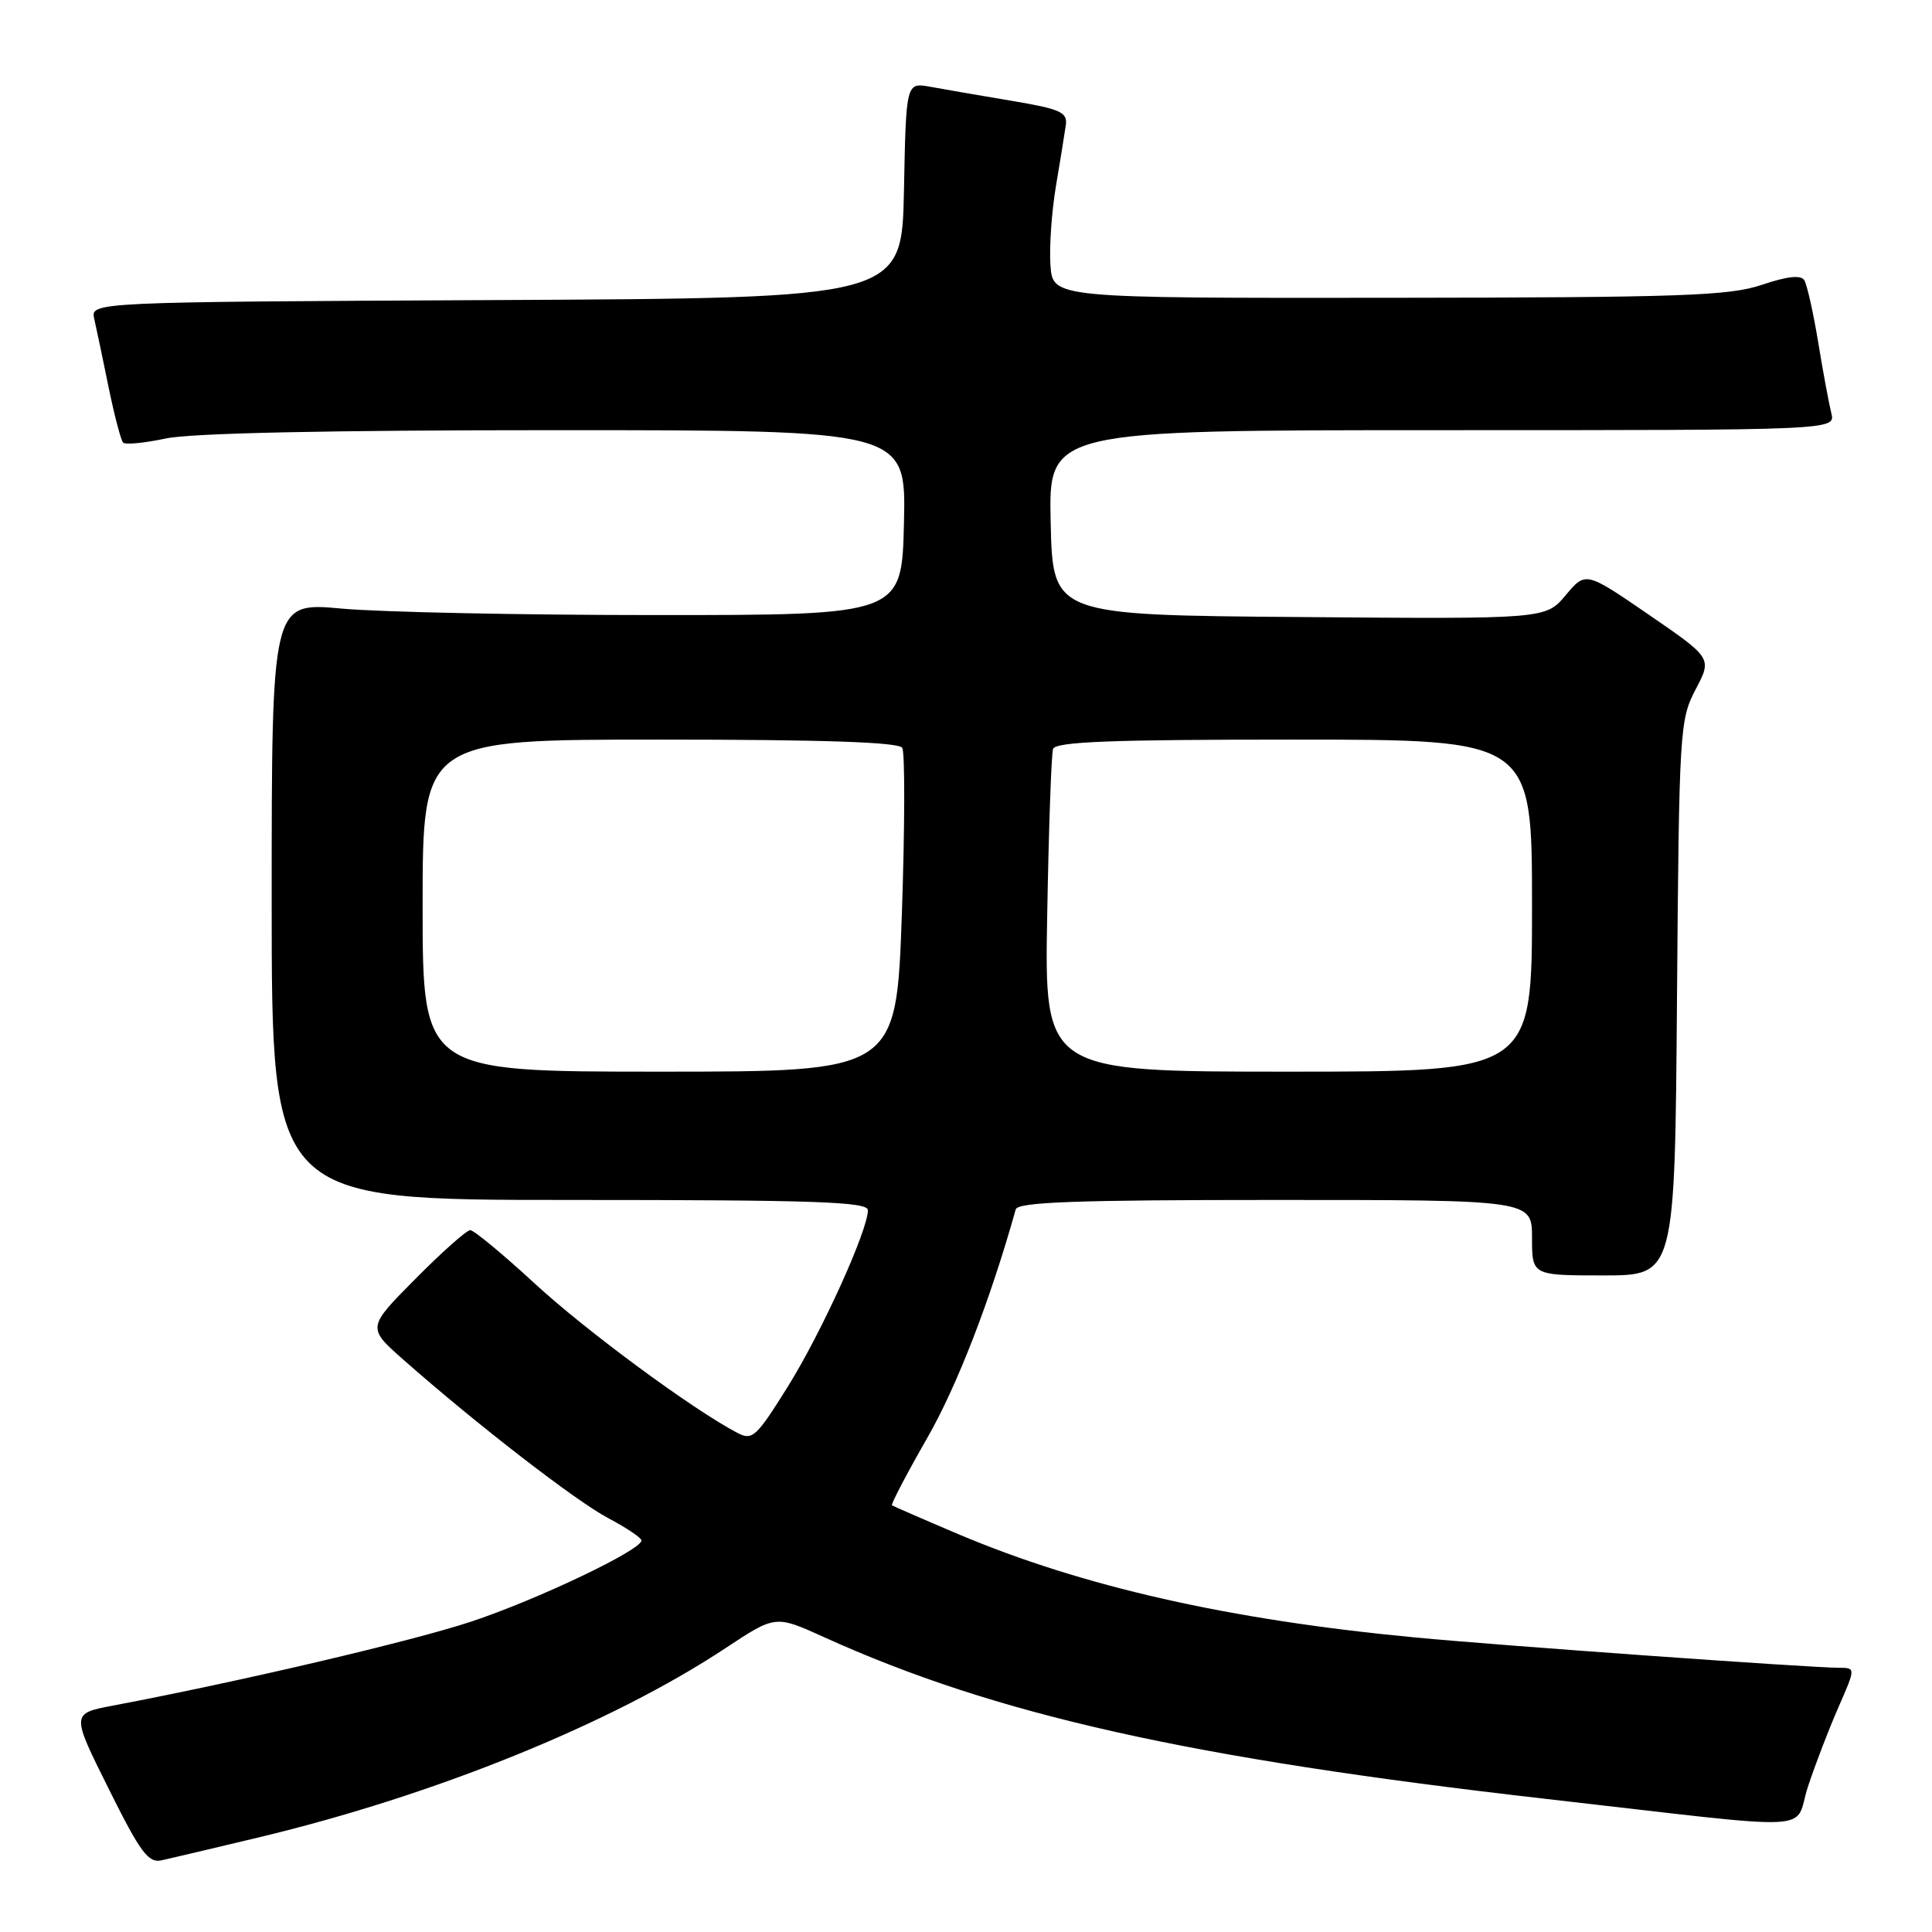 <?xml version="1.0" encoding="UTF-8" standalone="no"?>
<!DOCTYPE svg PUBLIC "-//W3C//DTD SVG 1.1//EN" "http://www.w3.org/Graphics/SVG/1.1/DTD/svg11.dtd" >
<svg xmlns="http://www.w3.org/2000/svg" xmlns:xlink="http://www.w3.org/1999/xlink" version="1.1" viewBox="0 0 256 256">
 <g >
 <path fill="currentColor"
d=" M 34.34 243.45 C 57.61 237.88 80.99 228.40 96.13 218.39 C 102.75 214.01 102.75 214.01 109.14 216.91 C 131.93 227.24 157.42 232.95 205.00 238.38 C 242.02 242.60 237.57 242.81 239.56 236.75 C 240.51 233.86 242.32 229.14 243.59 226.25 C 245.89 221.00 245.89 221.00 243.69 220.99 C 239.79 220.98 198.82 218.05 187.50 216.97 C 162.89 214.64 143.43 210.24 127.00 203.29 C 122.33 201.31 118.36 199.58 118.19 199.46 C 118.03 199.33 120.12 195.33 122.84 190.58 C 126.82 183.65 131.22 172.27 134.59 160.25 C 134.86 159.28 142.60 159.00 168.97 159.00 C 203.00 159.00 203.00 159.00 203.00 164.00 C 203.00 169.00 203.00 169.00 212.46 169.00 C 221.93 169.00 221.93 169.00 222.21 132.25 C 222.49 96.71 222.57 95.36 224.68 91.35 C 226.86 87.21 226.86 87.21 218.49 81.46 C 210.11 75.71 210.11 75.71 207.46 78.87 C 204.80 82.03 204.80 82.03 172.15 81.76 C 139.50 81.50 139.50 81.50 139.22 69.25 C 138.94 57.00 138.94 57.00 191.08 57.00 C 243.22 57.00 243.22 57.00 242.66 54.75 C 242.35 53.51 241.56 49.28 240.92 45.35 C 240.27 41.41 239.44 37.72 239.08 37.13 C 238.63 36.41 236.85 36.60 233.46 37.74 C 229.13 39.20 222.88 39.42 184.00 39.46 C 139.50 39.50 139.50 39.50 139.19 35.15 C 139.02 32.76 139.35 28.03 139.92 24.65 C 140.49 21.27 141.08 17.62 141.23 16.55 C 141.46 14.87 140.50 14.44 134.00 13.35 C 129.88 12.66 125.05 11.83 123.28 11.50 C 120.06 10.92 120.06 10.92 119.78 25.21 C 119.50 39.50 119.50 39.50 65.73 39.76 C 11.97 40.02 11.97 40.02 12.49 42.26 C 12.77 43.49 13.63 47.56 14.39 51.31 C 15.16 55.05 16.02 58.36 16.32 58.65 C 16.62 58.95 19.17 58.70 21.98 58.10 C 25.28 57.39 43.61 57.00 73.58 57.00 C 120.06 57.00 120.06 57.00 119.78 69.25 C 119.50 81.50 119.50 81.50 87.00 81.50 C 69.12 81.50 50.34 81.11 45.25 80.64 C 36.00 79.79 36.00 79.79 36.00 119.39 C 36.00 159.00 36.00 159.00 75.50 159.00 C 108.17 159.00 115.00 159.24 115.00 160.36 C 115.00 163.03 108.86 176.56 104.40 183.72 C 100.19 190.46 99.70 190.91 97.68 189.85 C 91.78 186.76 77.67 176.36 70.84 170.06 C 66.63 166.18 62.79 163.00 62.31 163.00 C 61.83 163.00 58.56 165.91 55.04 169.46 C 48.63 175.92 48.63 175.92 53.50 180.21 C 63.17 188.74 76.27 198.87 80.59 201.16 C 83.02 202.44 85.00 203.78 85.00 204.12 C 85.00 205.39 71.13 211.99 62.44 214.87 C 54.63 217.46 31.87 222.80 14.97 226.00 C 9.43 227.05 9.43 227.05 14.39 237.00 C 18.61 245.49 19.65 246.89 21.42 246.50 C 22.56 246.25 28.38 244.88 34.34 243.45 Z  M 56.00 120.00 C 56.00 98.00 56.00 98.00 87.44 98.00 C 109.02 98.00 119.09 98.34 119.55 99.09 C 119.92 99.69 119.90 109.59 119.50 121.09 C 118.77 142.00 118.77 142.00 87.38 142.00 C 56.00 142.00 56.00 142.00 56.00 120.00 Z  M 138.76 121.25 C 138.96 109.84 139.31 99.94 139.53 99.25 C 139.85 98.28 147.13 98.00 171.47 98.00 C 203.00 98.00 203.00 98.00 203.00 120.00 C 203.00 142.00 203.00 142.00 170.69 142.00 C 138.39 142.00 138.39 142.00 138.76 121.25 Z "/>
</g>
</svg>